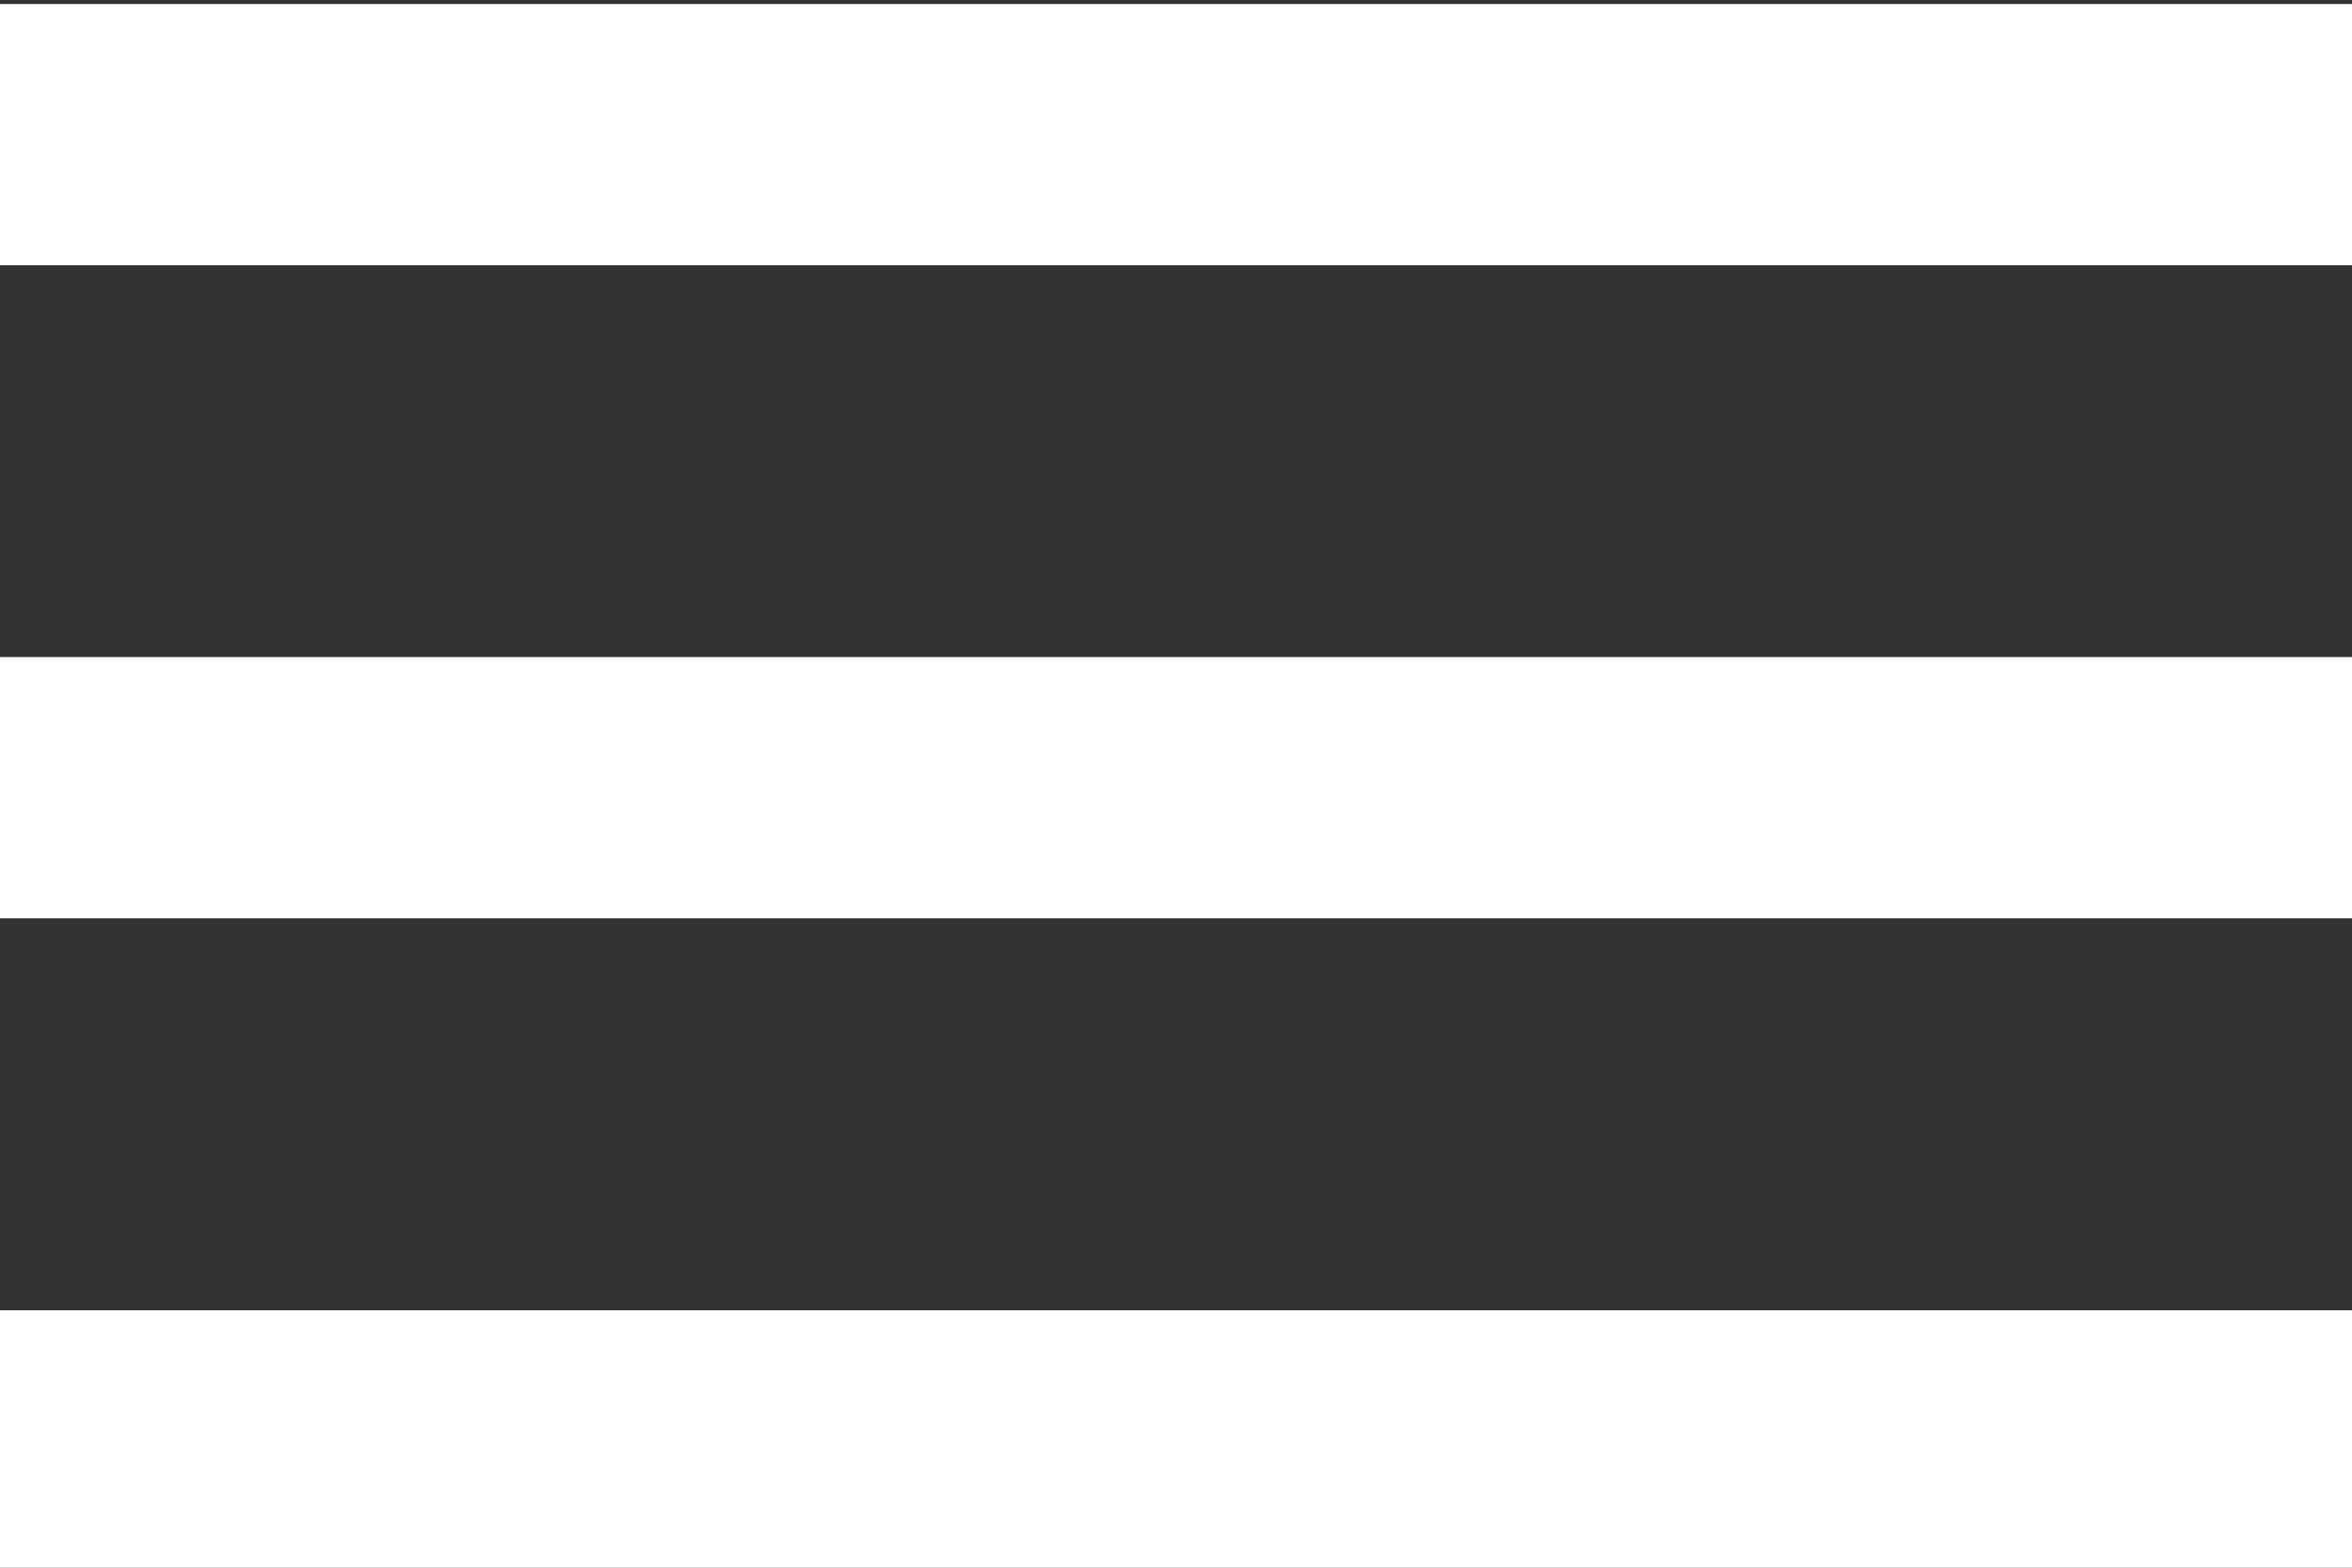 <?xml version="1.0" encoding="utf-8"?>
<!-- Generator: Adobe Illustrator 28.3.0, SVG Export Plug-In . SVG Version: 6.00 Build 0)  -->
<svg version="1.1" id="Camada_1" xmlns="http://www.w3.org/2000/svg" xmlns:xlink="http://www.w3.org/1999/xlink" x="0px" y="0px"
	 viewBox="0 0 100 66.67" style="enable-background:new 0 0 100 66.67;" xml:space="preserve">
<rect x="0" y="0" width="100" height="66.67" fill="#333333" stroke="none"/>
<style type="text/css">
	.st0{fill:#FFFFFF;}
</style>
<path class="st0" d="M0,66.83V55.72h100v11.11H0z M0,39.06V27.94h100v11.11H0z M0,11.28V0.17h100v11.11H0z"/>
</svg>
